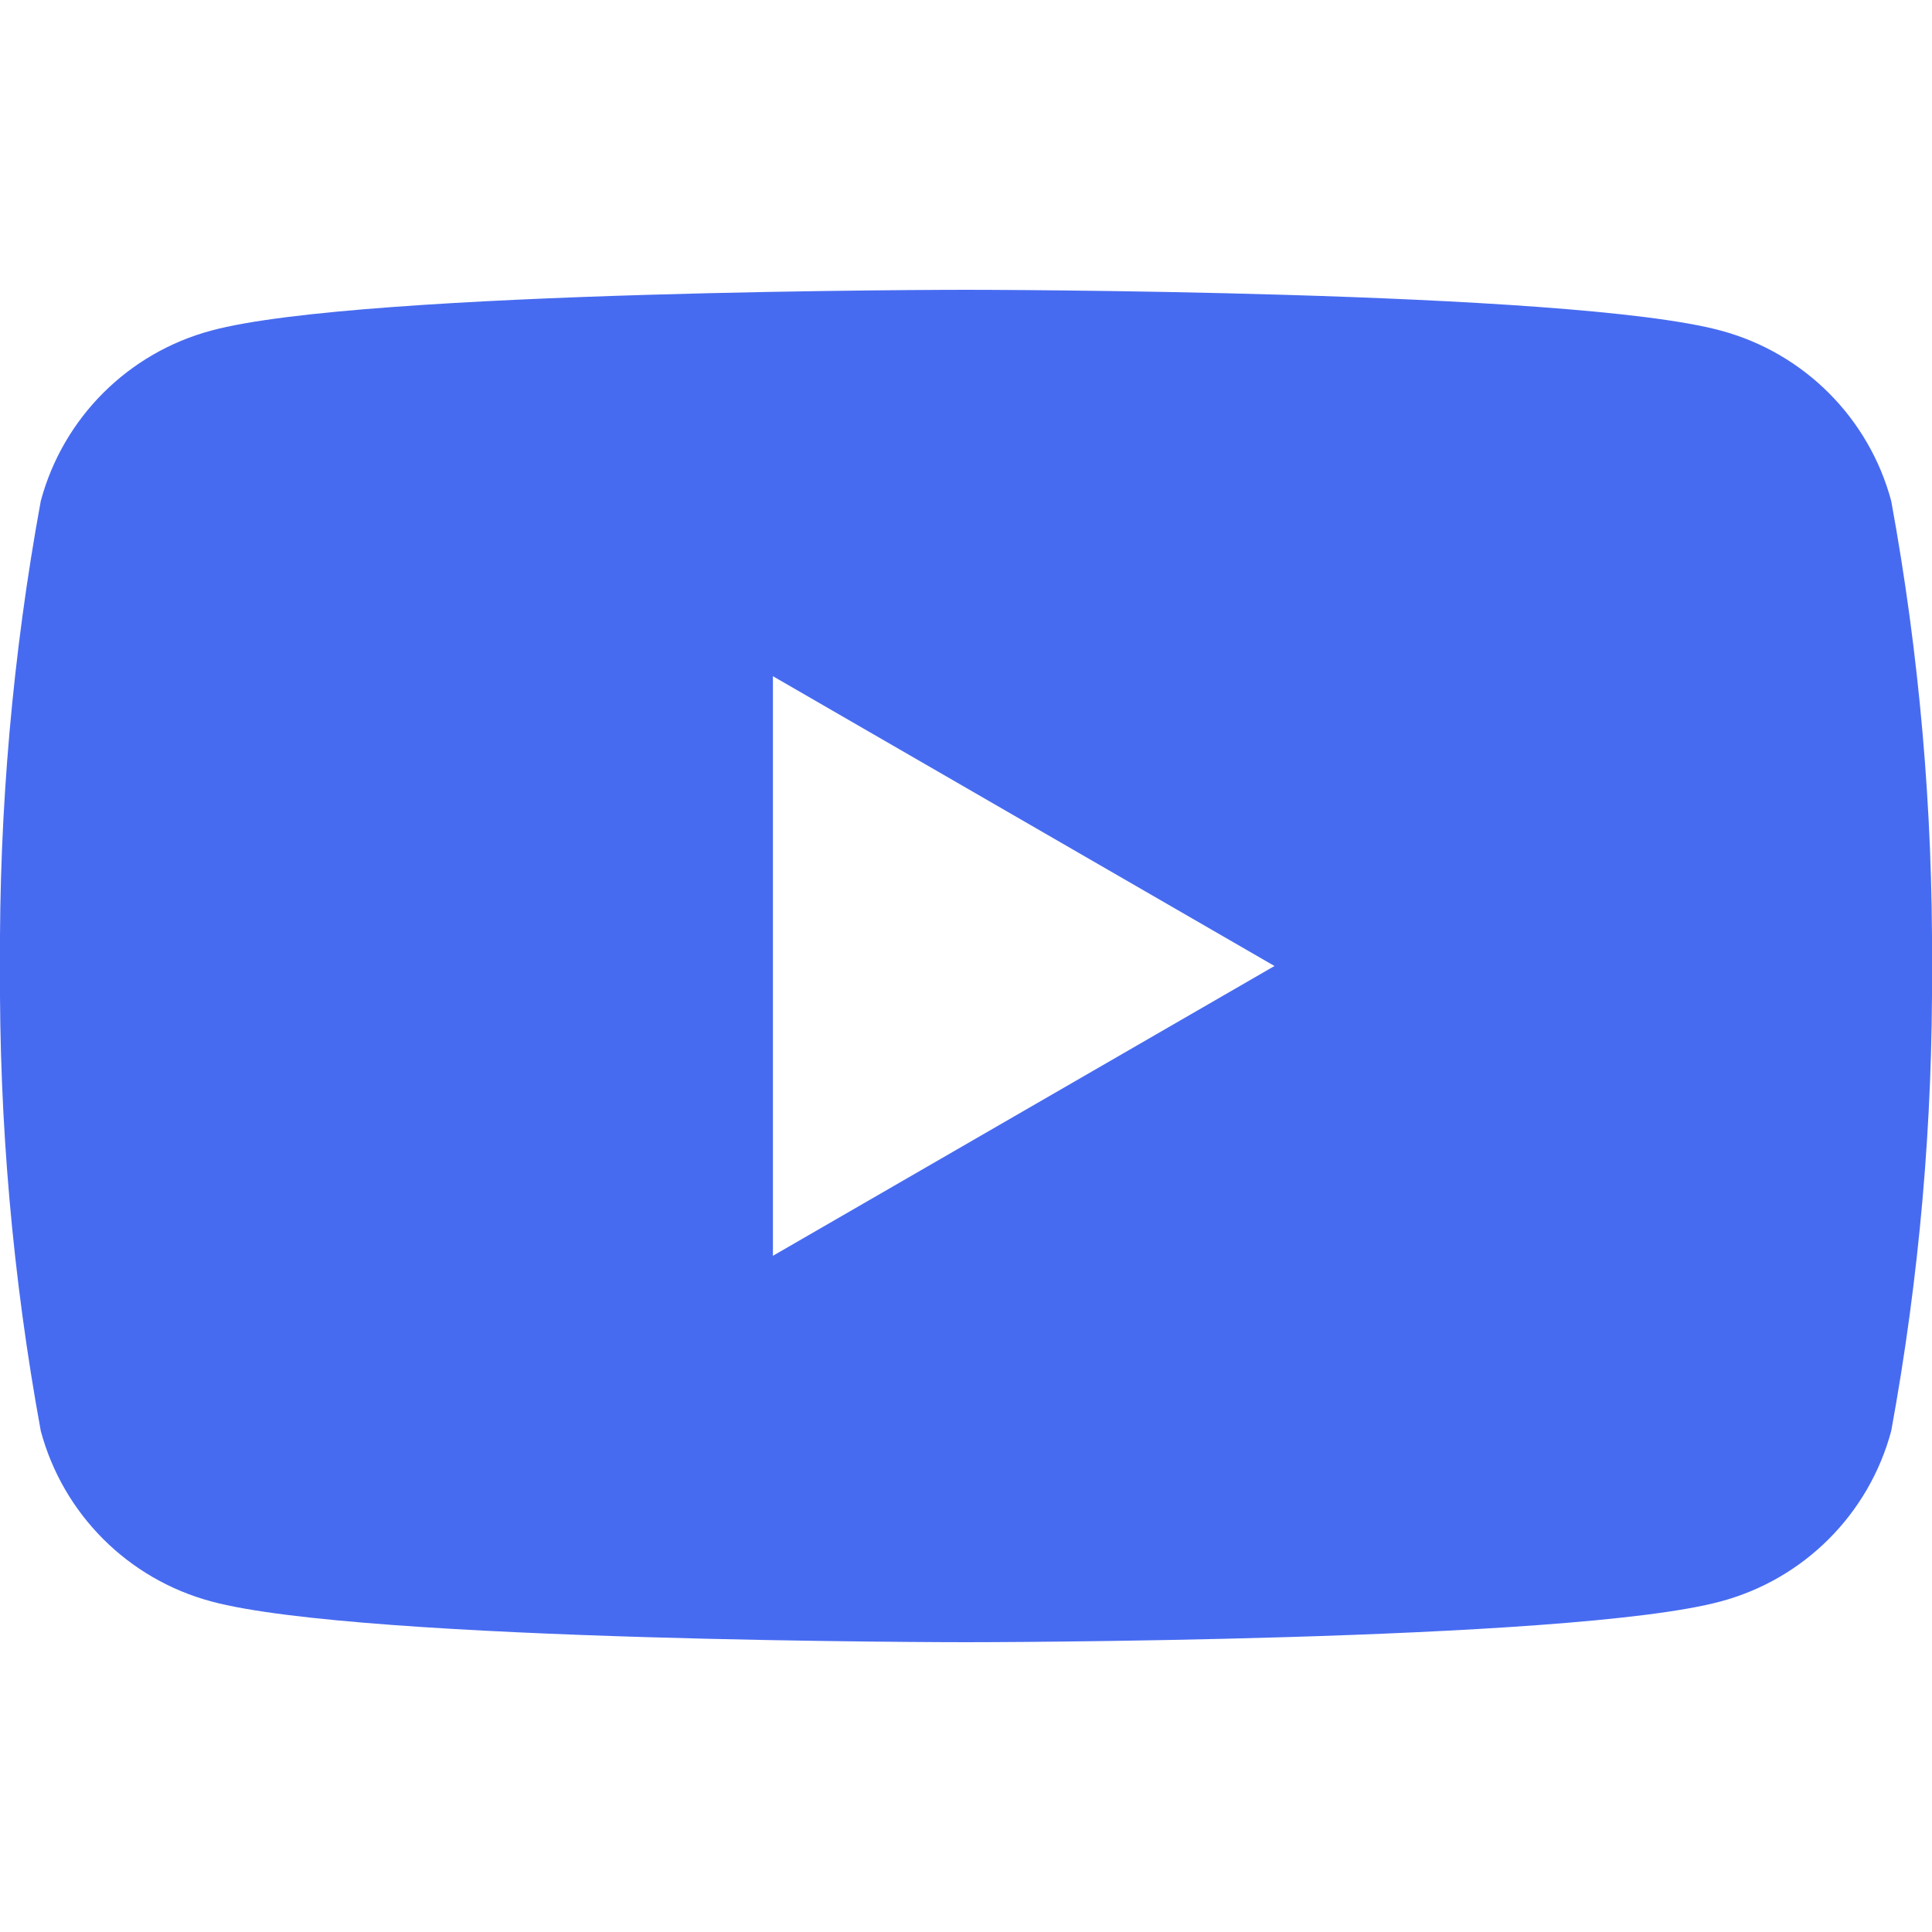 <svg width="18" height="18" viewBox="0 0 18 18" fill="none" xmlns="http://www.w3.org/2000/svg">
<path fill-rule="evenodd" clip-rule="evenodd" d="M17.62 4.667C17.412 3.893 16.807 3.288 16.032 3.08C14.631 2.7 9 2.7 9 2.7C9 2.7 3.369 2.7 1.968 3.08C1.193 3.288 0.588 3.893 0.38 4.667C0.118 6.096 -0.009 7.547 0 9C-0.009 10.453 0.118 11.903 0.38 13.332C0.588 14.107 1.193 14.712 1.968 14.92C3.369 15.3 9 15.3 9 15.3C9 15.3 14.631 15.3 16.032 14.92C16.807 14.712 17.412 14.107 17.62 13.332C17.882 11.903 18.009 10.453 18 9C18.009 7.547 17.882 6.096 17.62 4.667ZM7.201 11.7V6.3L11.874 9L7.201 11.7Z" fill="#476BF0"/>
</svg>
